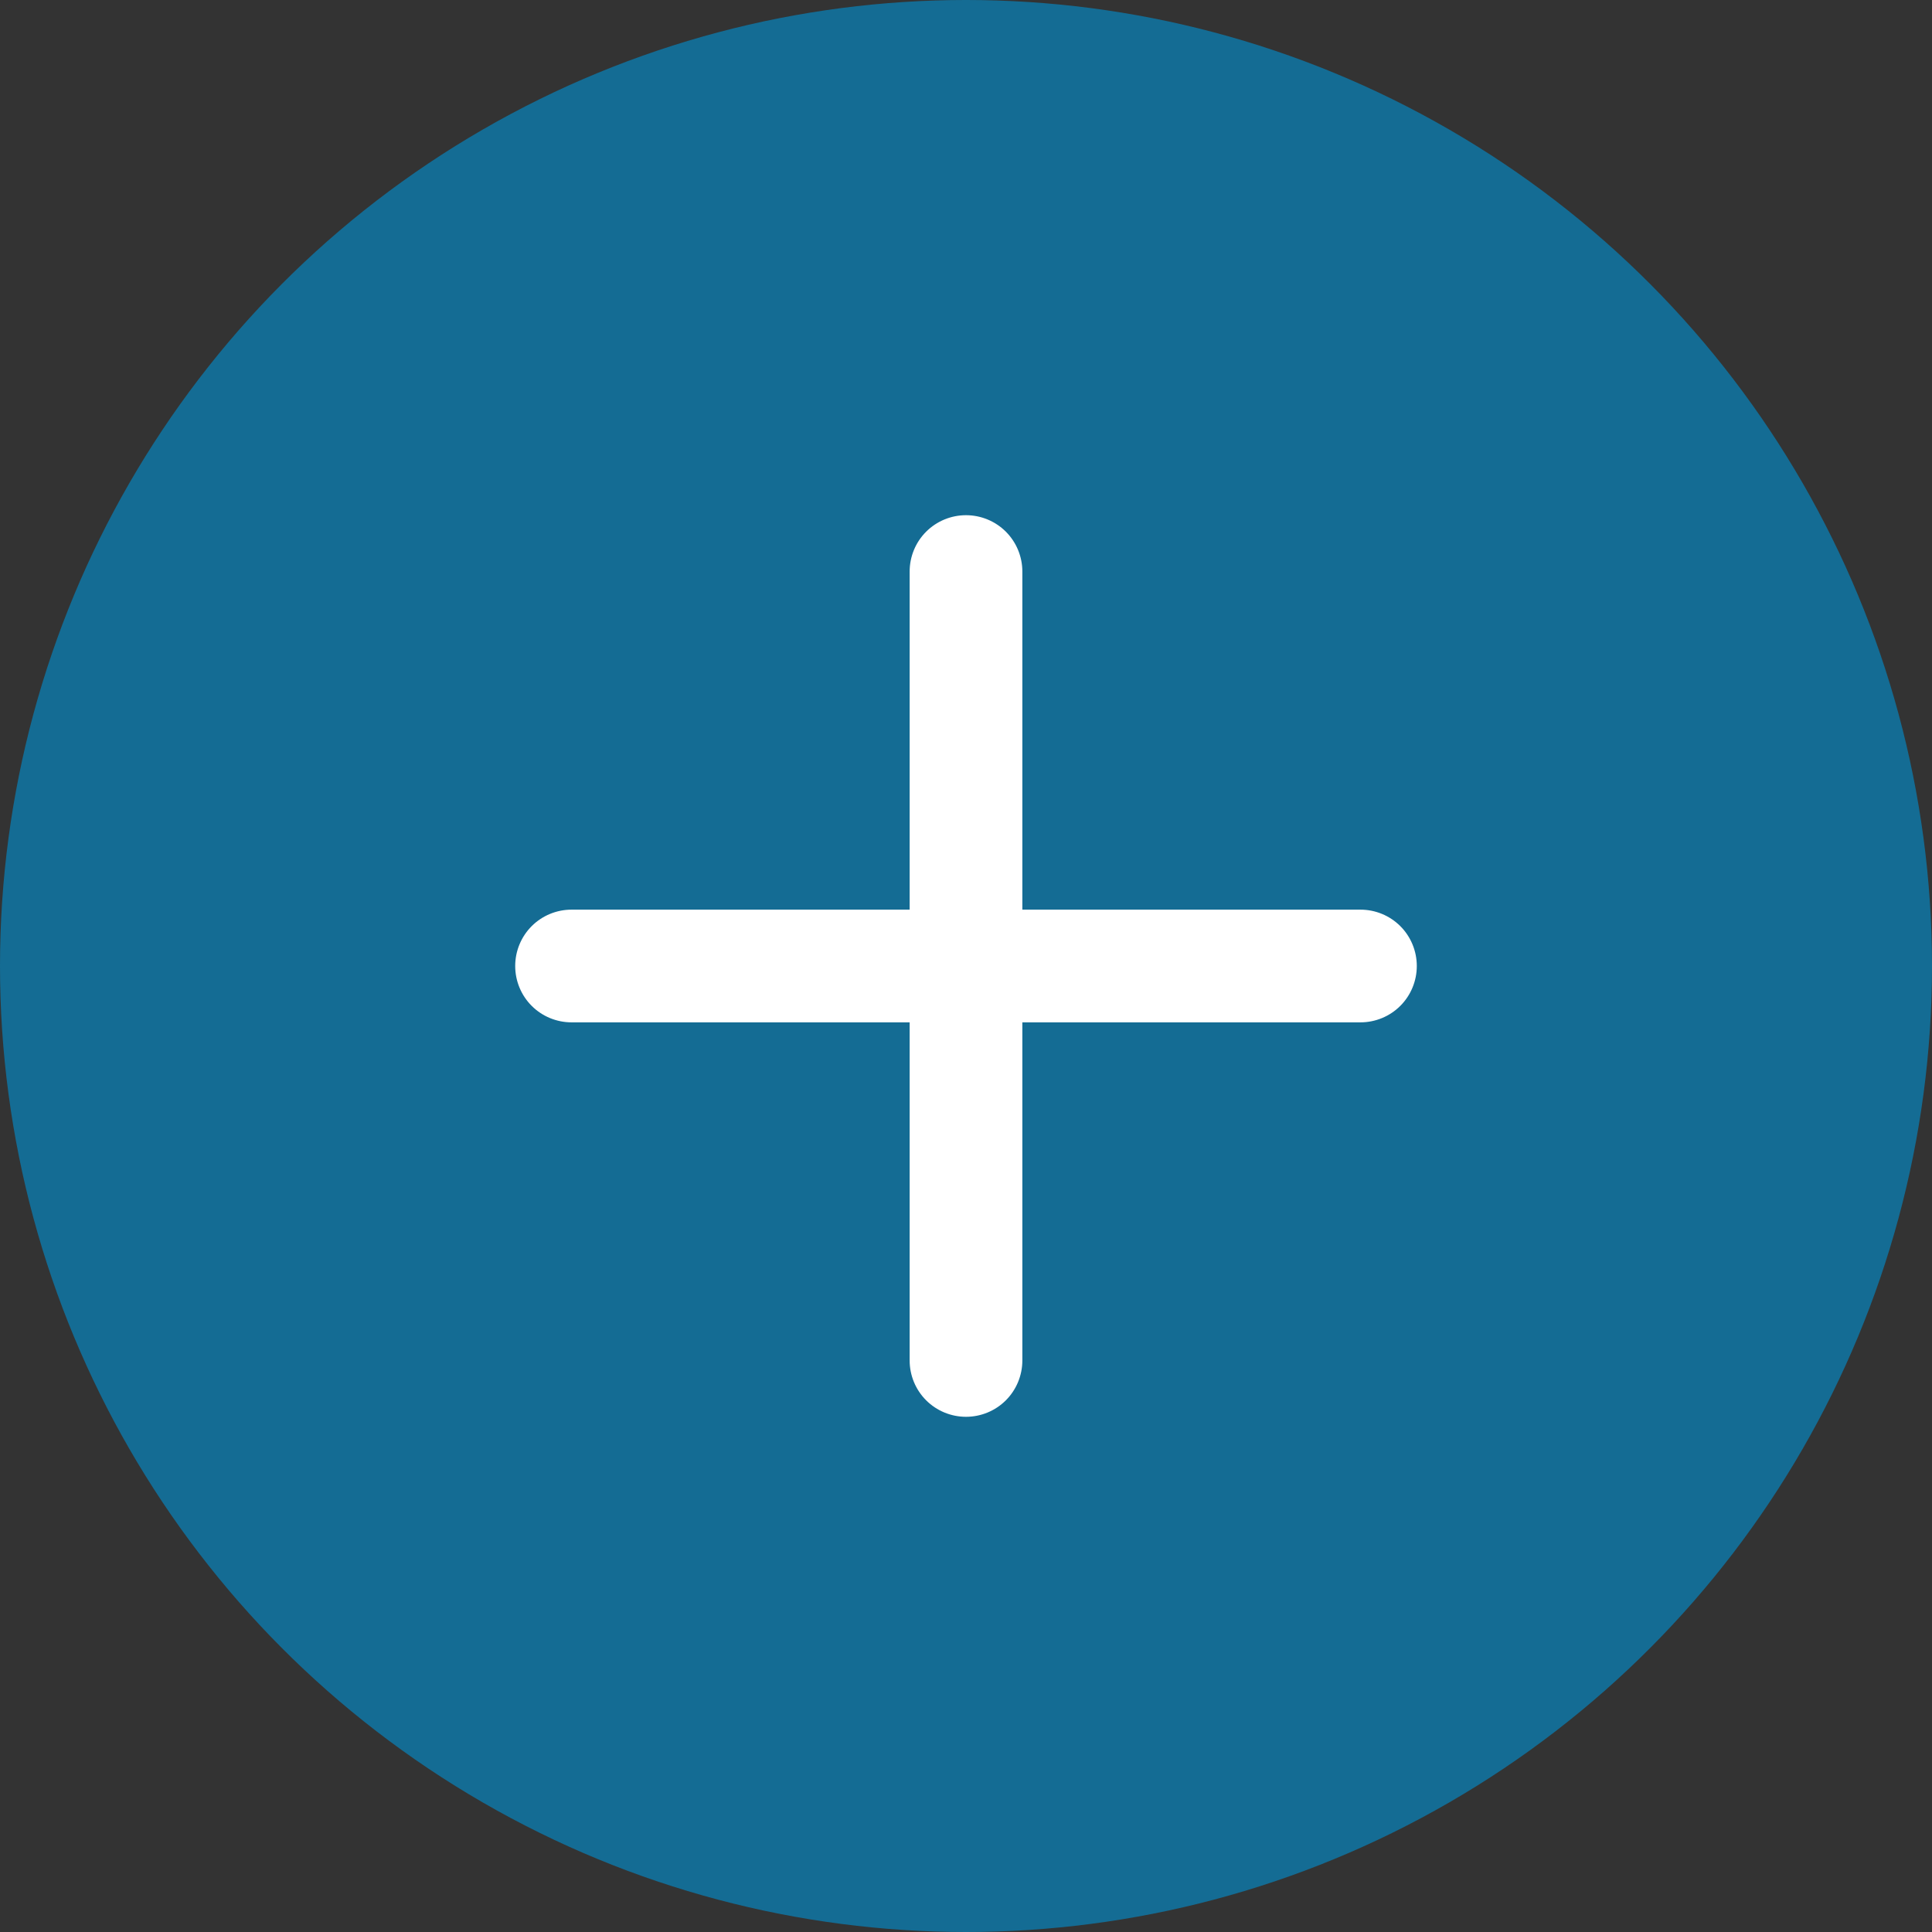 <svg width="30" height="30" viewBox="0 0 30 30" fill="none" xmlns="http://www.w3.org/2000/svg">
<rect x="0" y="0" width="30" height="30" fill="#333333" stroke="none"/>
<g id="Group 34676">
<circle id="Ellipse 1927" cx="15" cy="15" r="15" fill="#146C94"/>
<path id="Vector" d="M21.125 14.125H15.875V8.875C15.875 8.643 15.783 8.42 15.619 8.256C15.455 8.092 15.232 8 15 8C14.768 8 14.545 8.092 14.381 8.256C14.217 8.42 14.125 8.643 14.125 8.875V14.125H8.875C8.643 14.125 8.42 14.217 8.256 14.381C8.092 14.545 8 14.768 8 15C8 15.232 8.092 15.455 8.256 15.619C8.42 15.783 8.643 15.875 8.875 15.875H14.125V21.125C14.125 21.357 14.217 21.58 14.381 21.744C14.545 21.908 14.768 22 15 22C15.232 22 15.455 21.908 15.619 21.744C15.783 21.58 15.875 21.357 15.875 21.125V15.875H21.125C21.357 15.875 21.58 15.783 21.744 15.619C21.908 15.455 22 15.232 22 15C22 14.768 21.908 14.545 21.744 14.381C21.58 14.217 21.357 14.125 21.125 14.125Z" fill="white"/>
</g>
</svg>
